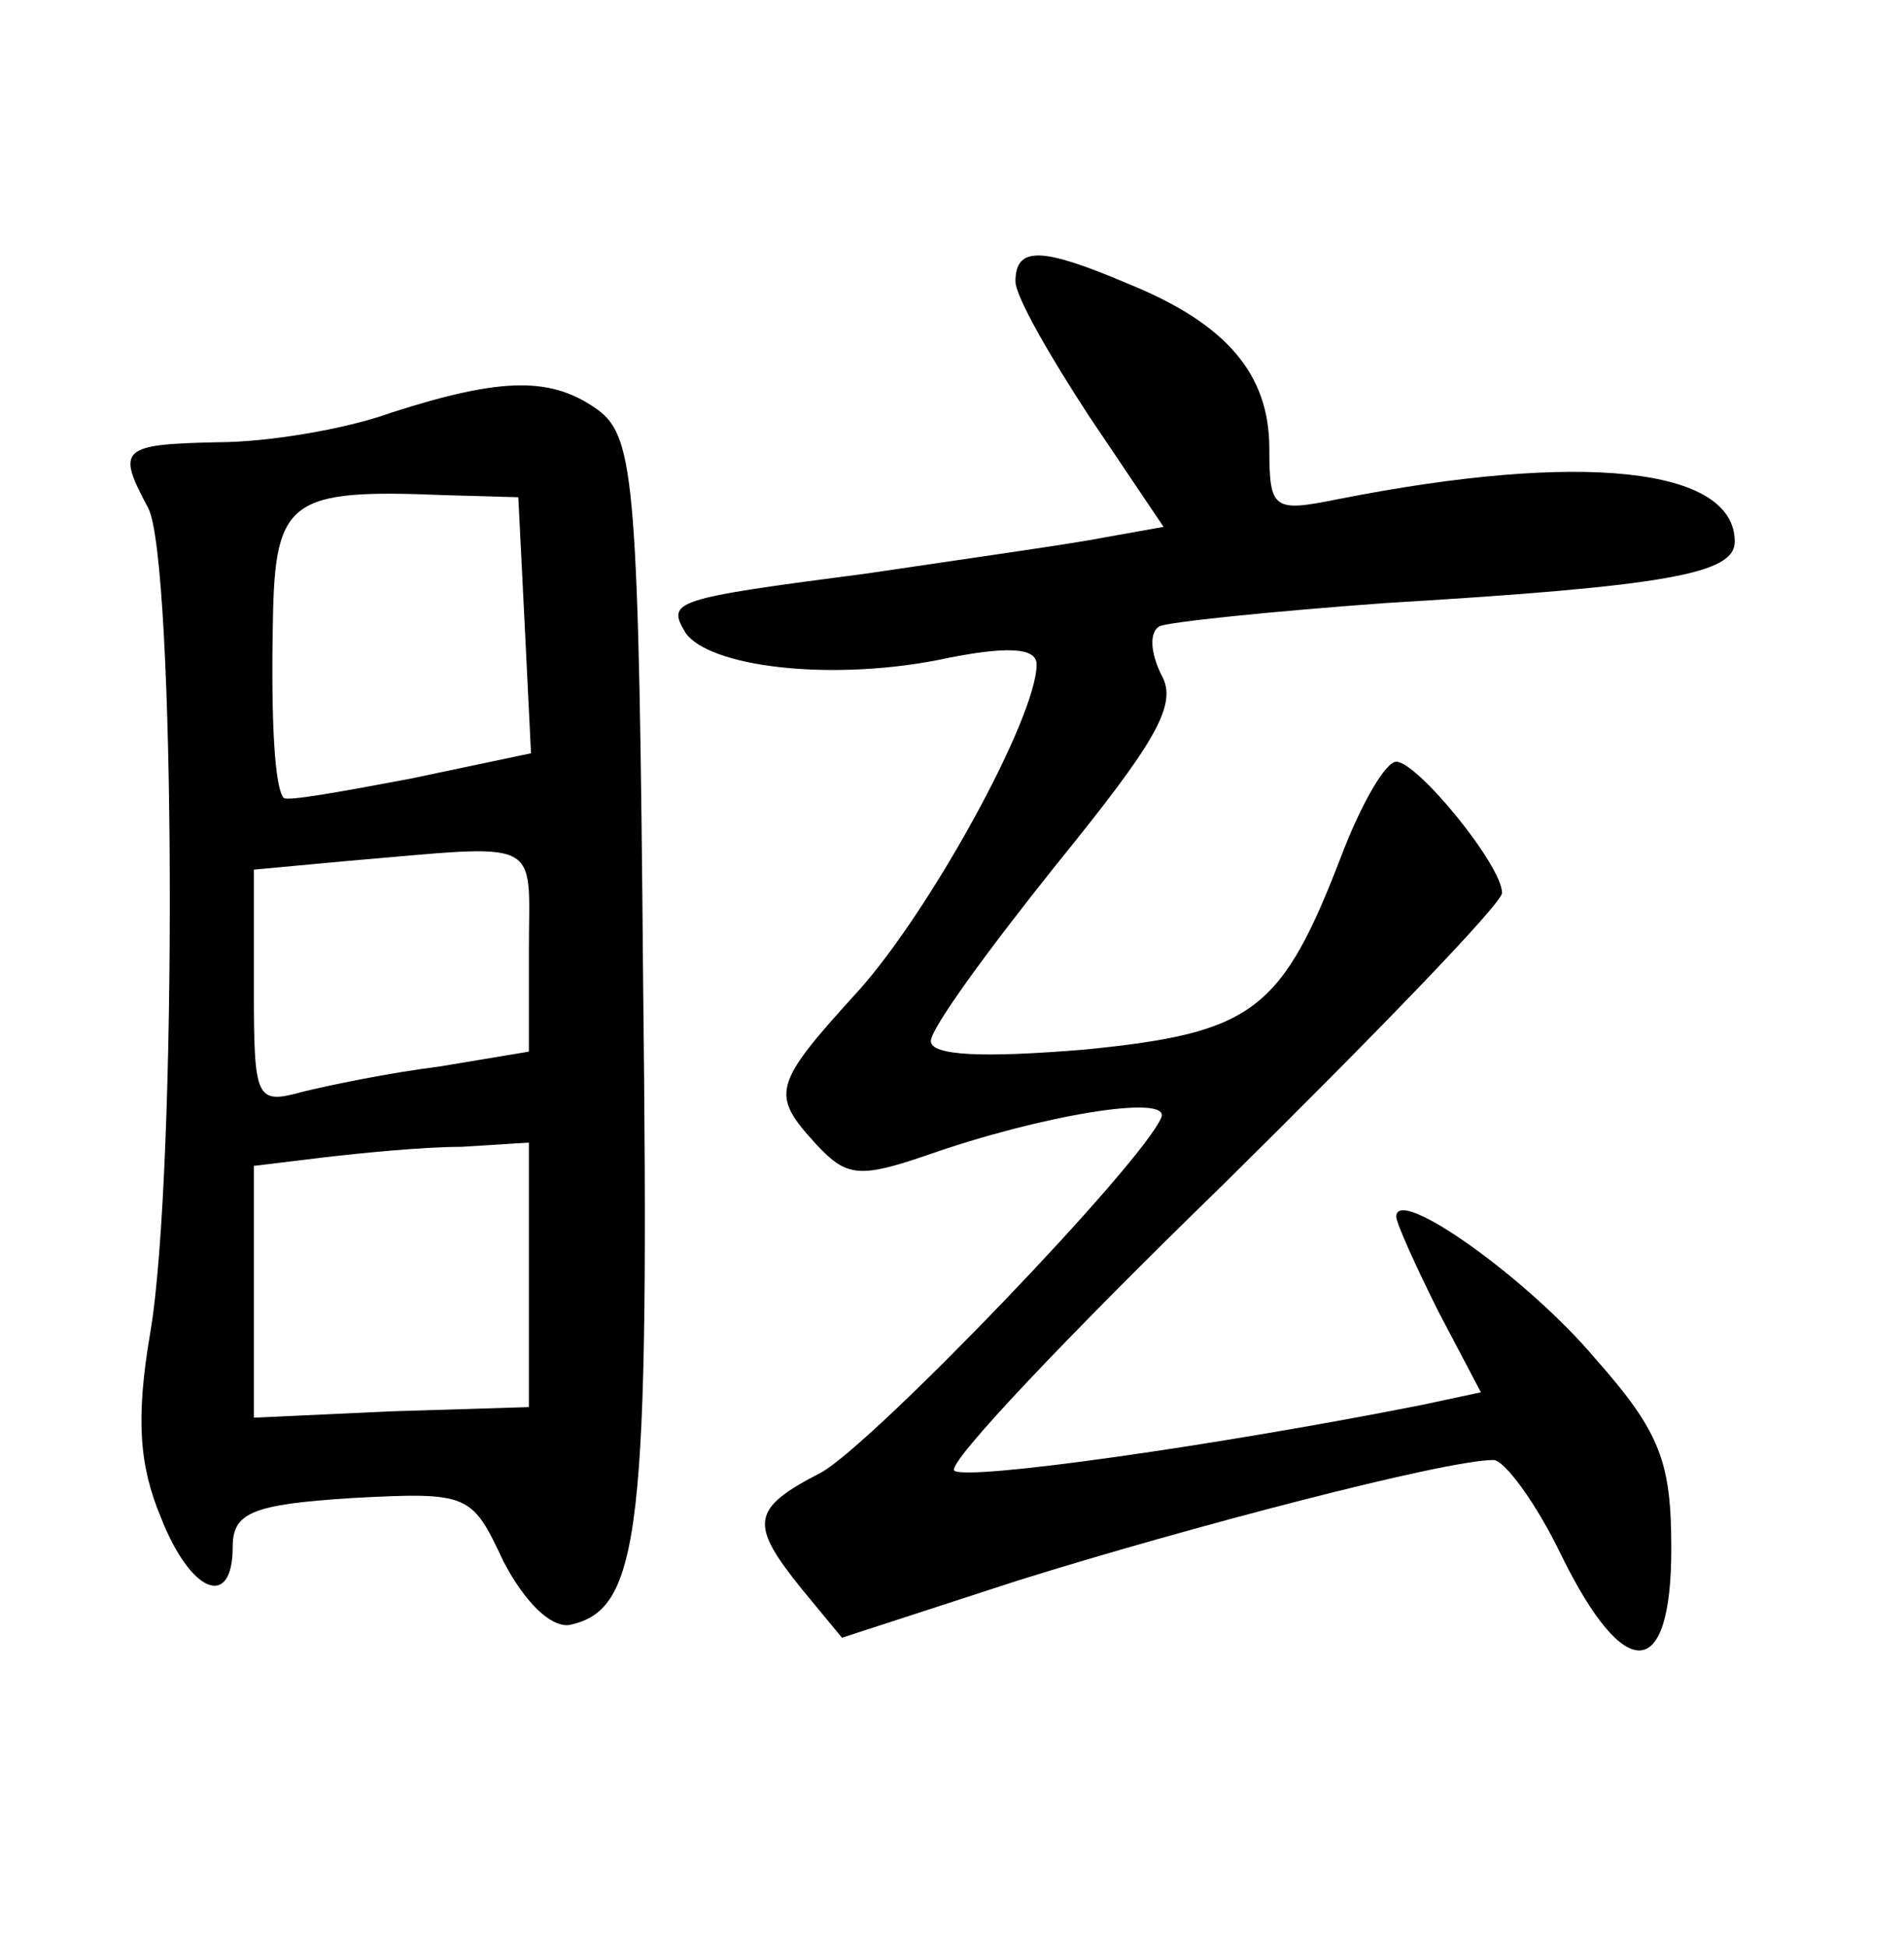 <?xml version="1.0" standalone="no"?>
<!DOCTYPE svg PUBLIC "-//W3C//DTD SVG 20010904//EN"
 "http://www.w3.org/TR/2001/REC-SVG-20010904/DTD/svg10.dtd">
<svg version="1.0" xmlns="http://www.w3.org/2000/svg"
 width="90pt" height="92pt" viewBox="0 0 90 92"
 preserveAspectRatio="xMidYMid meet">
<g transform="translate(0,92) scale(0.1,-0.1)"
fill="#000000" stroke="none">
<path d="M480 787 c0 -7 16 -35 35 -64 l35 -52 -28 -5 c-15 -3 -65 -10 -112
-17 -92 -12 -95 -13 -86 -28 11 -16 67 -23 119 -13 33 7 47 6 47 -2 0 -25 -50
-116 -84 -154 -41 -45 -42 -49 -20 -73 14 -15 20 -16 52 -5 54 19 115 29 111
18 -9 -22 -137 -155 -161 -168 -33 -17 -34 -24 -9 -55 l19 -23 83 27 c80 25
202 57 225 57 5 0 20 -20 32 -45 30 -61 52 -60 52 3 0 41 -5 55 -36 90 -32 38
-94 82 -94 67 0 -3 9 -23 20 -45 l20 -38 -28 -6 c-96 -19 -215 -36 -221 -31
-3 4 54 64 127 135 72 71 132 133 132 138 0 13 -40 62 -50 62 -5 0 -16 -19
-25 -42 -29 -76 -42 -86 -122 -94 -48 -4 -73 -3 -73 4 0 6 27 43 59 83 47 58
58 76 50 90 -5 10 -6 20 -1 23 4 2 52 7 107 11 134 8 165 14 165 29 0 35 -72
43 -188 20 -30 -6 -32 -5 -32 24 0 35 -20 59 -67 78 -40 17 -53 18 -53 1z"/>
<path d="M185 725 c-22 -8 -59 -14 -82 -14 -46 -1 -48 -3 -33 -31 13 -24 14
-314 1 -390 -7 -41 -5 -63 5 -87 14 -36 34 -44 34 -14 0 16 9 20 56 23 56 3
57 2 72 -30 10 -19 22 -31 31 -30 34 7 38 44 35 304 -2 234 -4 257 -21 270
-22 16 -45 16 -98 -1z m63 -100 l3 -61 -57 -12 c-32 -6 -59 -11 -60 -9 -4 5
-6 34 -5 84 1 57 8 62 81 59 l35 -1 3 -60z m2 -154 l0 -48 -42 -7 c-24 -3 -53
-9 -65 -12 -22 -6 -23 -4 -23 49 l0 56 43 4 c95 8 87 12 87 -42z m0 -153 l0
-63 -65 -2 -65 -3 0 59 0 60 33 4 c17 2 47 5 65 5 l32 2 0 -62z"/>
</g>
</svg>
